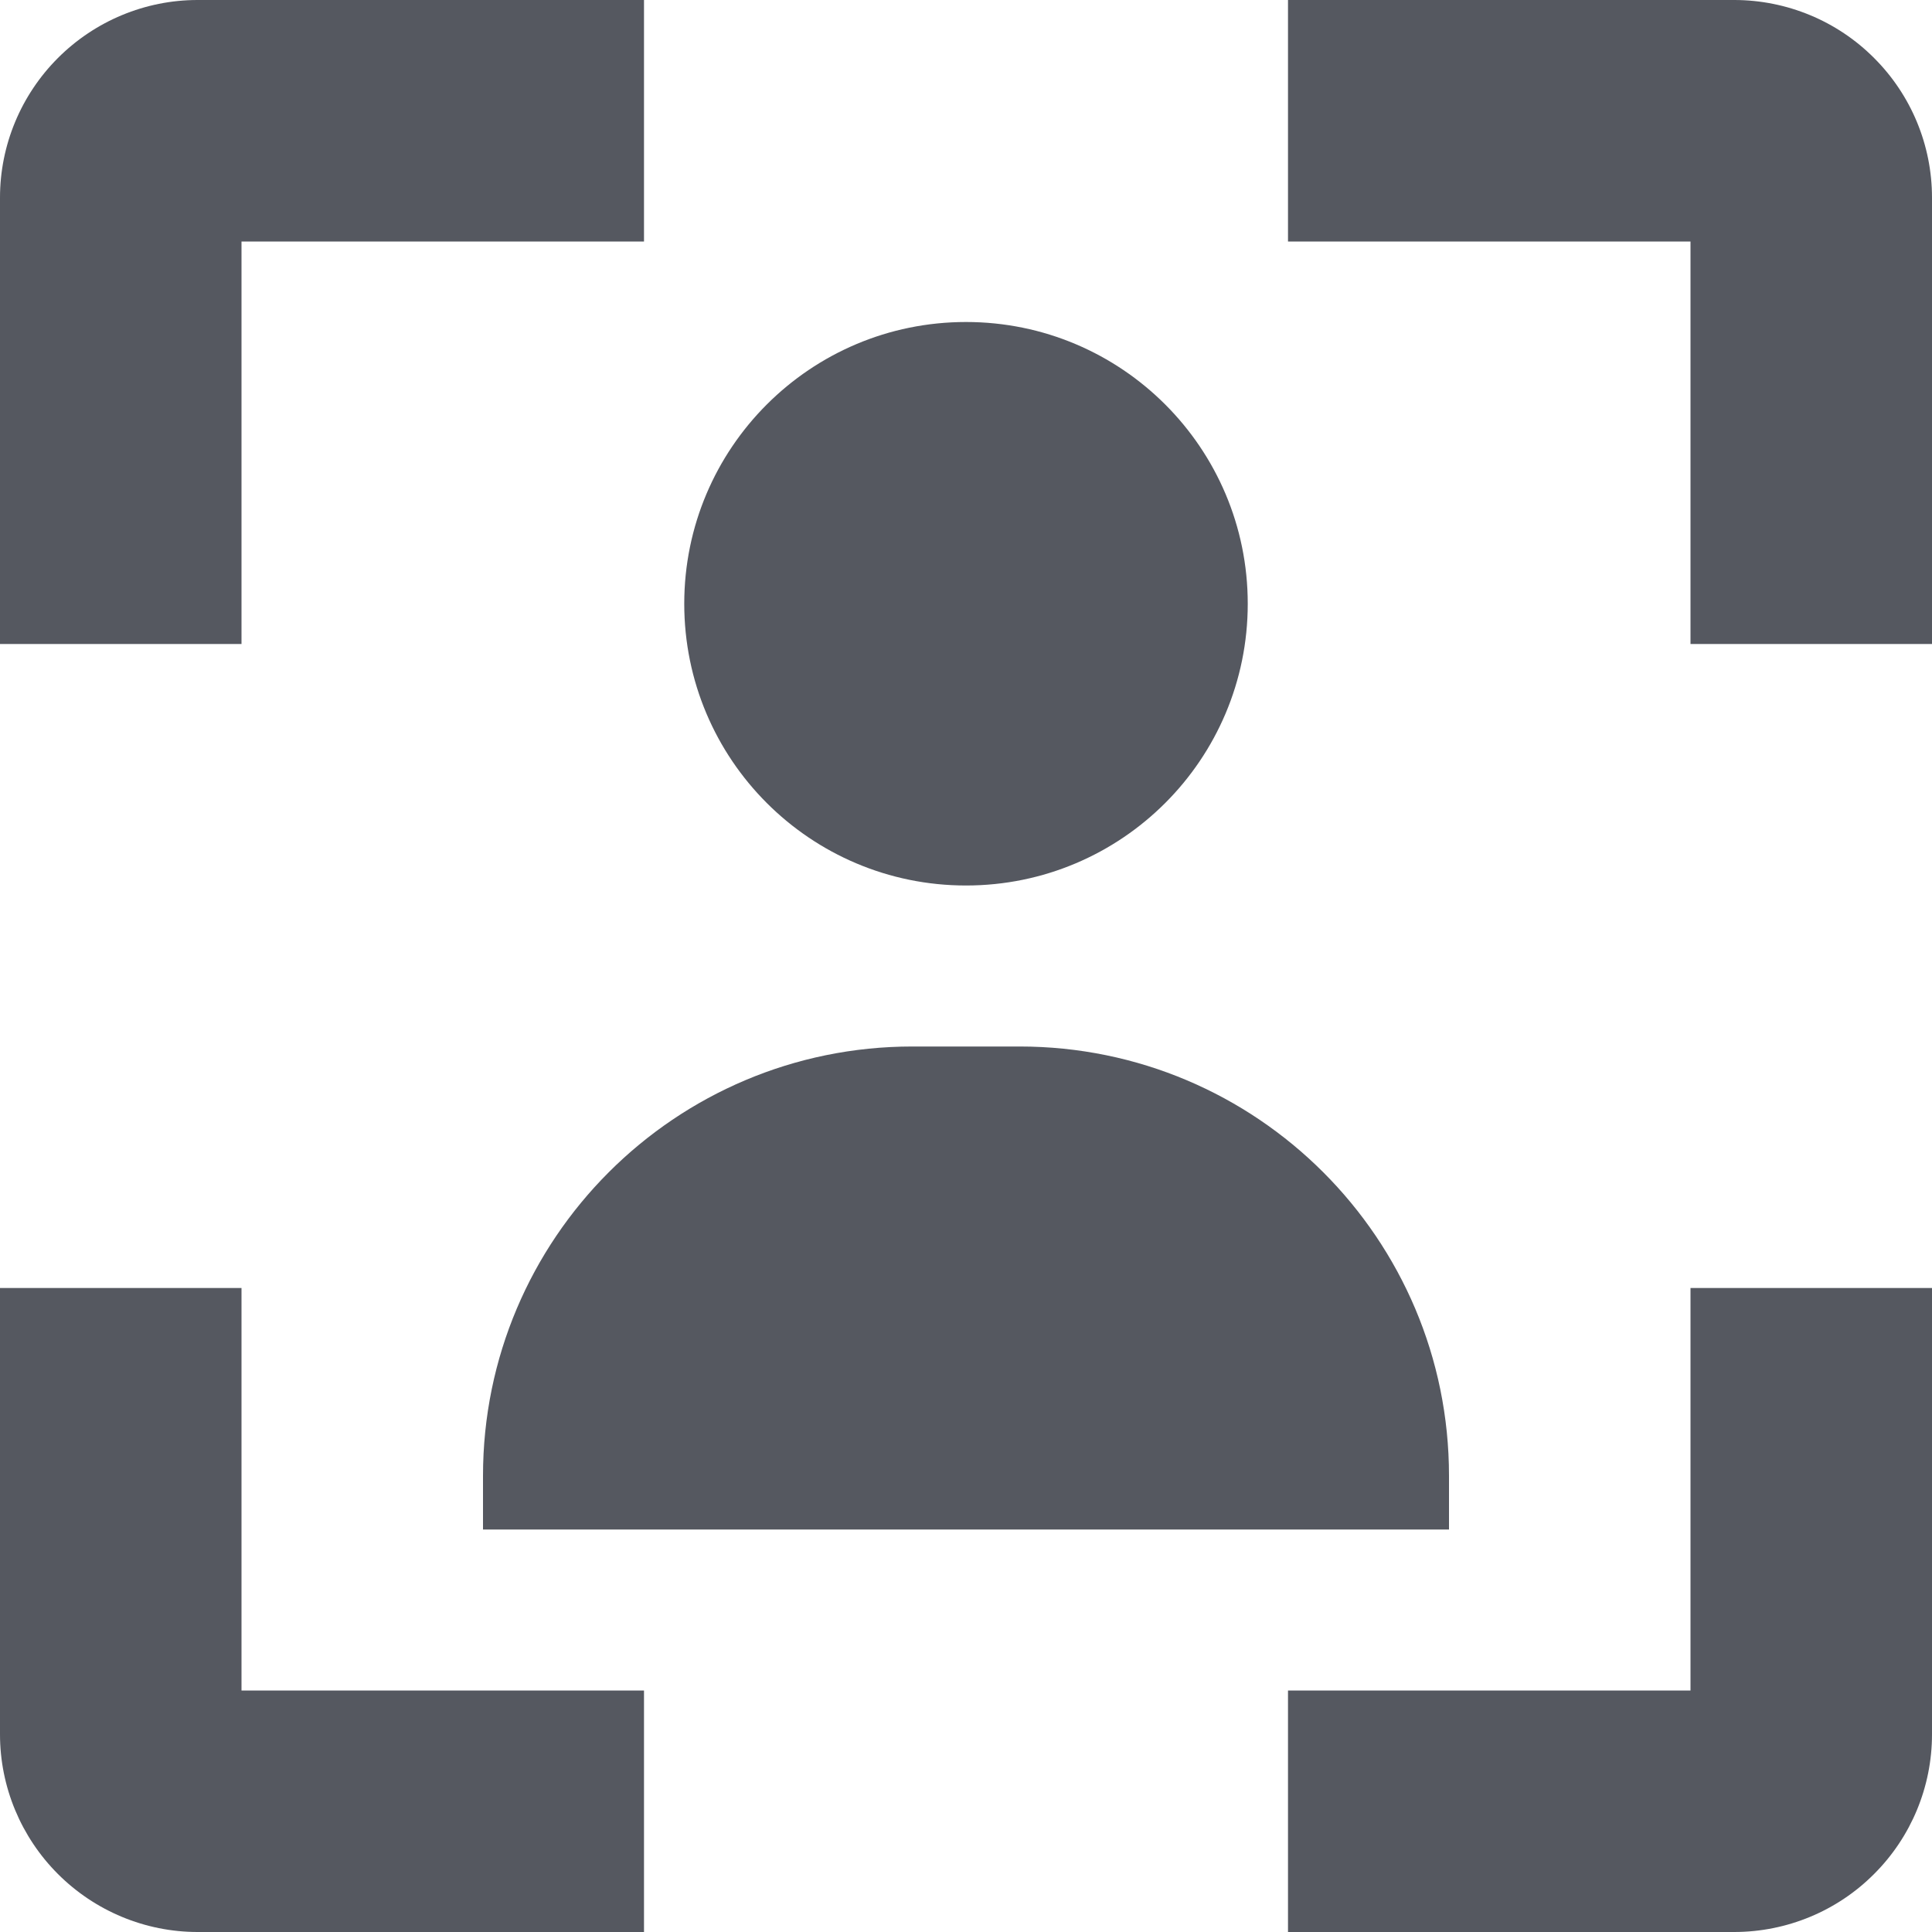 <svg width="18" height="18" viewBox="0 0 18 18" fill="none" xmlns="http://www.w3.org/2000/svg">
<path d="M15.75 15.75H12V18H16.16C16.648 17.999 17.116 17.805 17.46 17.46C17.806 17.115 18 16.647 18 16.159V12H15.75V15.75Z" fill="#555860"/>
<path d="M2.25 2.25H6V0H1.841C1.353 0 0.885 0.195 0.54 0.54C0.195 0.885 0 1.353 0 1.841L0 6H2.25V2.25Z" fill="#555860"/>
<path d="M2.25 12H0V16.159C0 16.647 0.195 17.115 0.54 17.46C0.885 17.805 1.353 18 1.841 18H6V15.75H2.25V12Z" fill="#555860"/>
<path d="M16.16 0H12V2.25H15.75V6H18V1.841C18 1.353 17.806 0.885 17.46 0.54C17.116 0.195 16.648 0.001 16.16 0V0Z" fill="#555860"/>
<path d="M9 8.25C10.45 8.25 11.625 7.075 11.625 5.625C11.625 4.175 10.45 3 9 3C7.55 3 6.375 4.175 6.375 5.625C6.375 7.075 7.55 8.25 9 8.25Z" fill="#555860"/>
<path d="M4.5 14.25H13.5C13.5 14.083 13.5 13.917 13.5 13.75C13.5 11.541 11.709 9.75 9.5 9.75C9.167 9.75 8.833 9.75 8.5 9.75C6.291 9.75 4.5 11.541 4.5 13.75C4.5 13.917 4.5 14.083 4.5 14.25Z" fill="#555860"/>
</svg>
